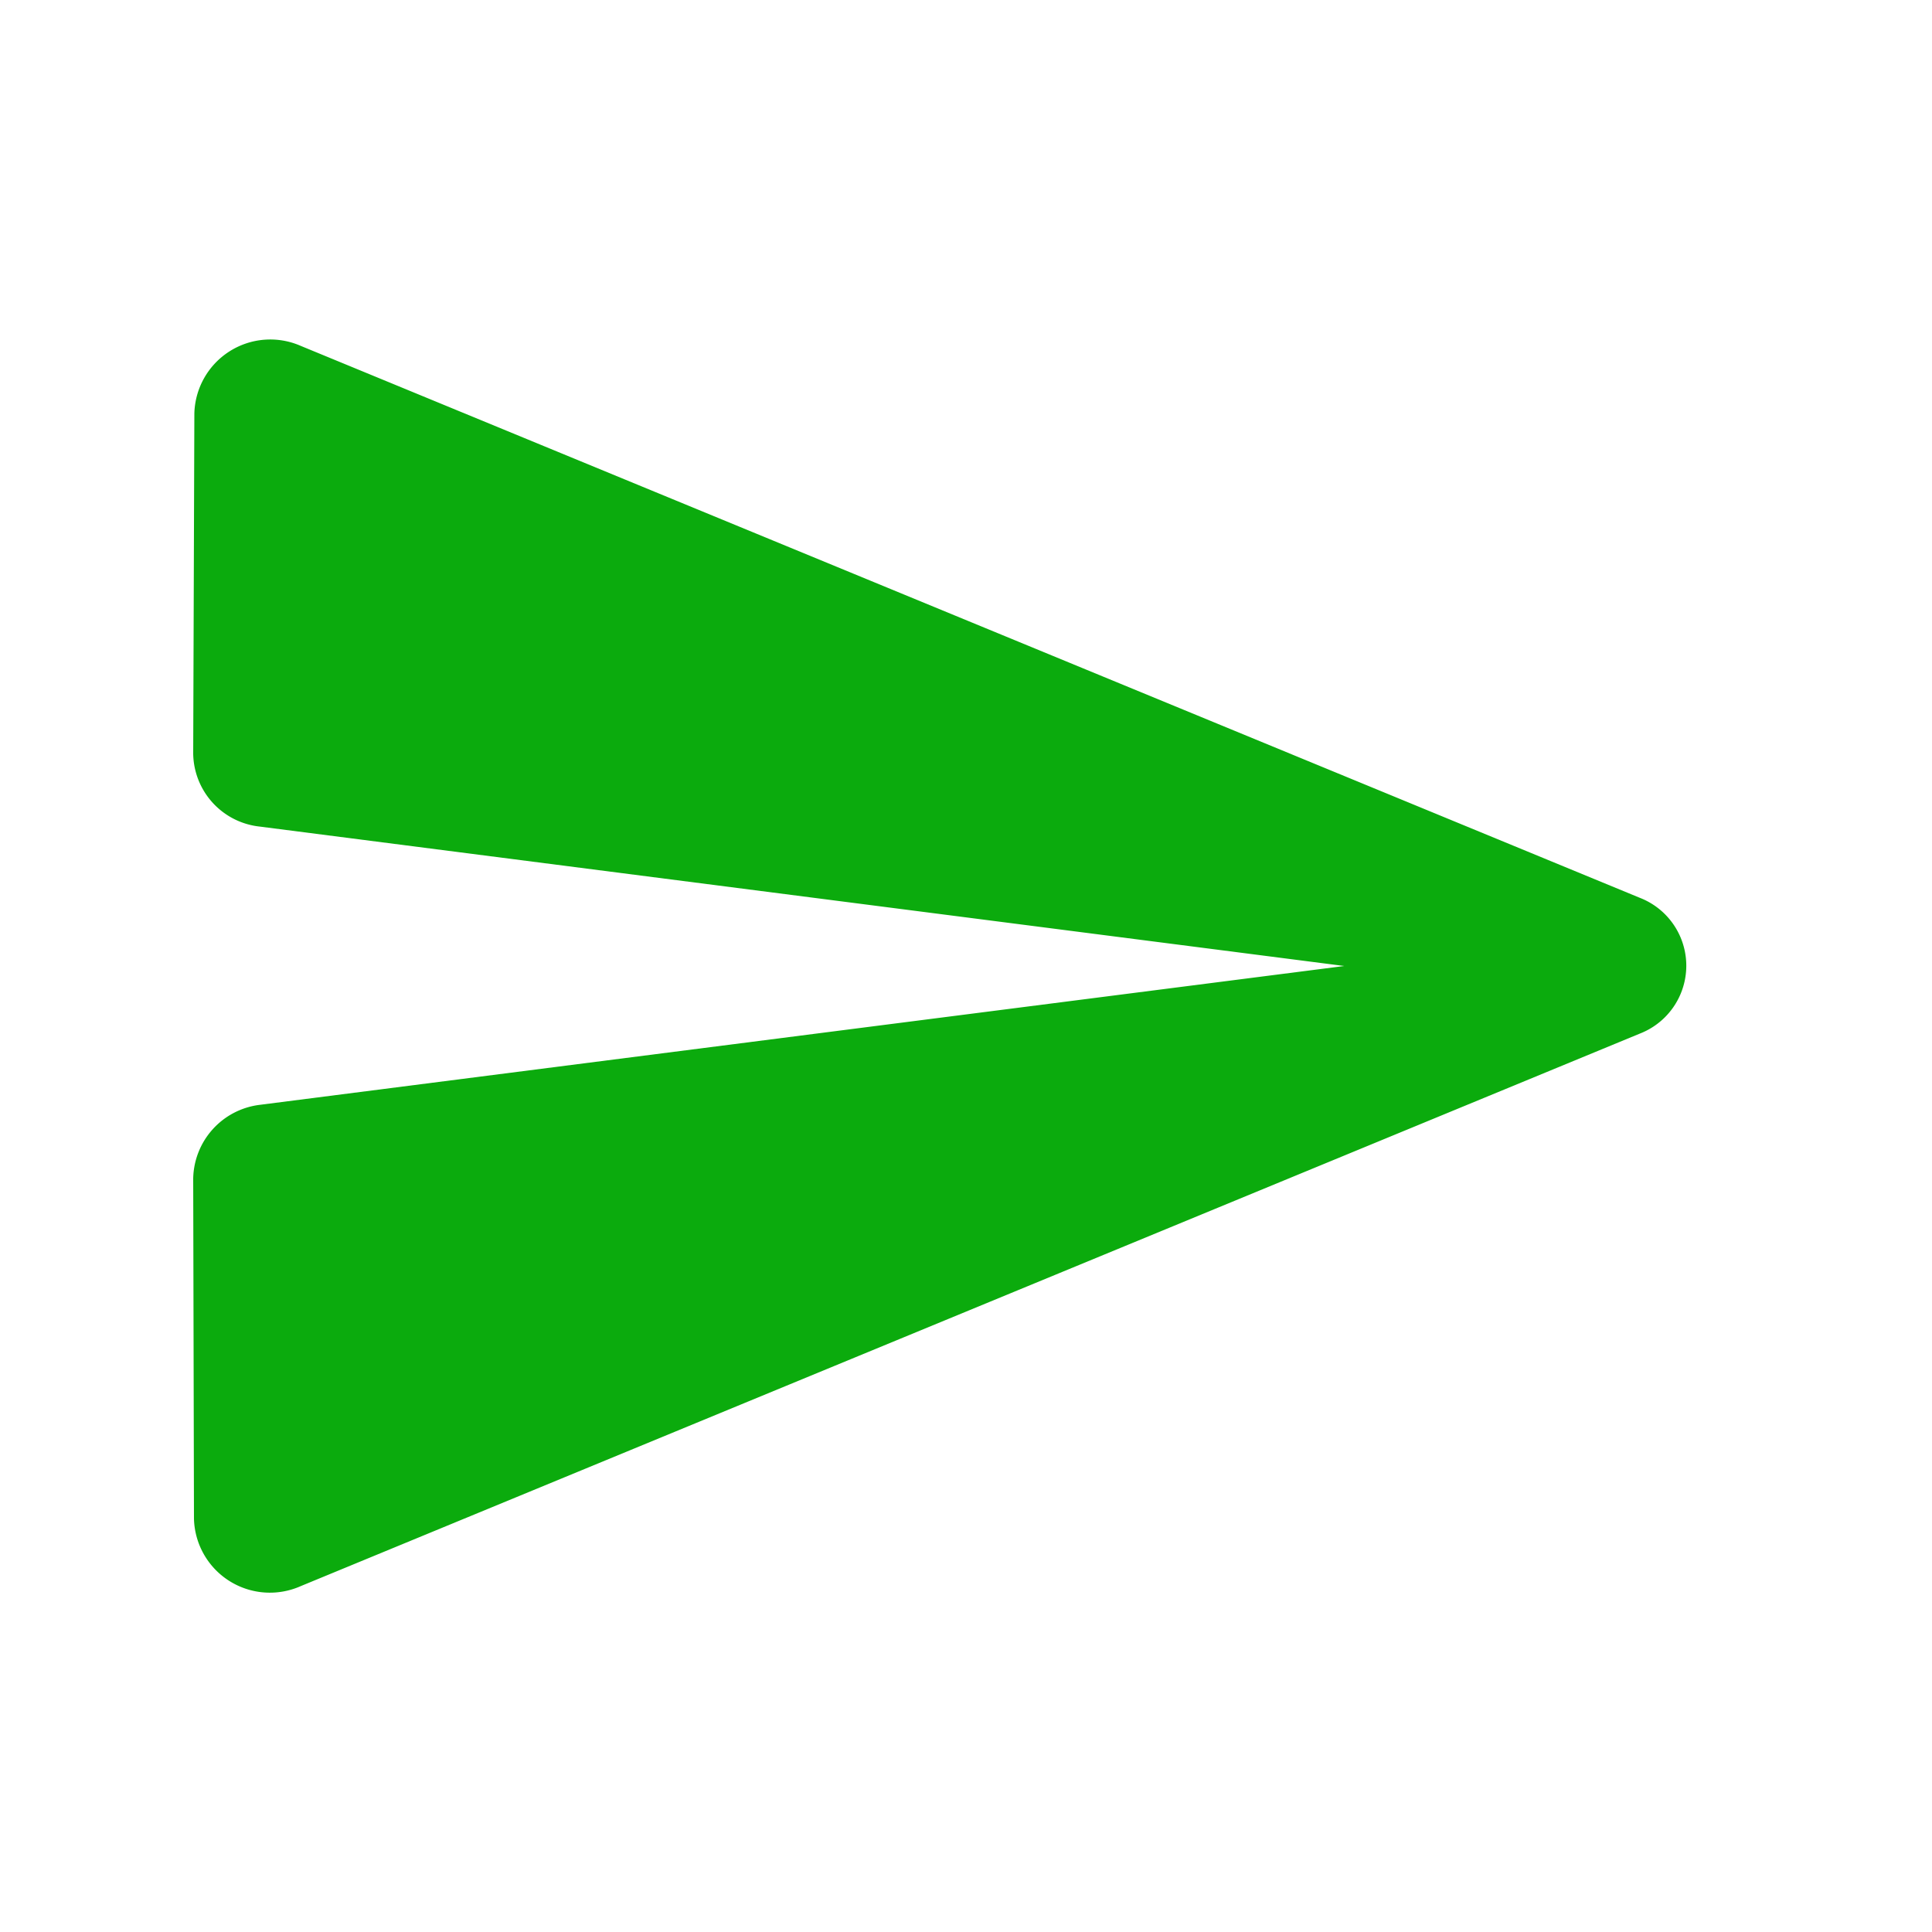 <svg id="send_comment" xmlns="http://www.w3.org/2000/svg" width="20" height="20" viewBox="0 0 20 20">
  <path id="Path_1505" data-name="Path 1505" d="M0,0H20V20H0Z" fill="none"/>
  <path id="Path_1506" data-name="Path 1506" d="M3.112,16.42,16.975,10.7a.754.754,0,0,0,0-1.406L3.112,3.58a.786.786,0,0,0-1.1.7L2,7.8a.771.771,0,0,0,.691.757L13.916,10,2.691,11.437A.784.784,0,0,0,2,12.2l.008,3.523A.786.786,0,0,0,3.112,16.42Z" transform="translate(0 0)" fill="#0bab0d"/>
</svg>
